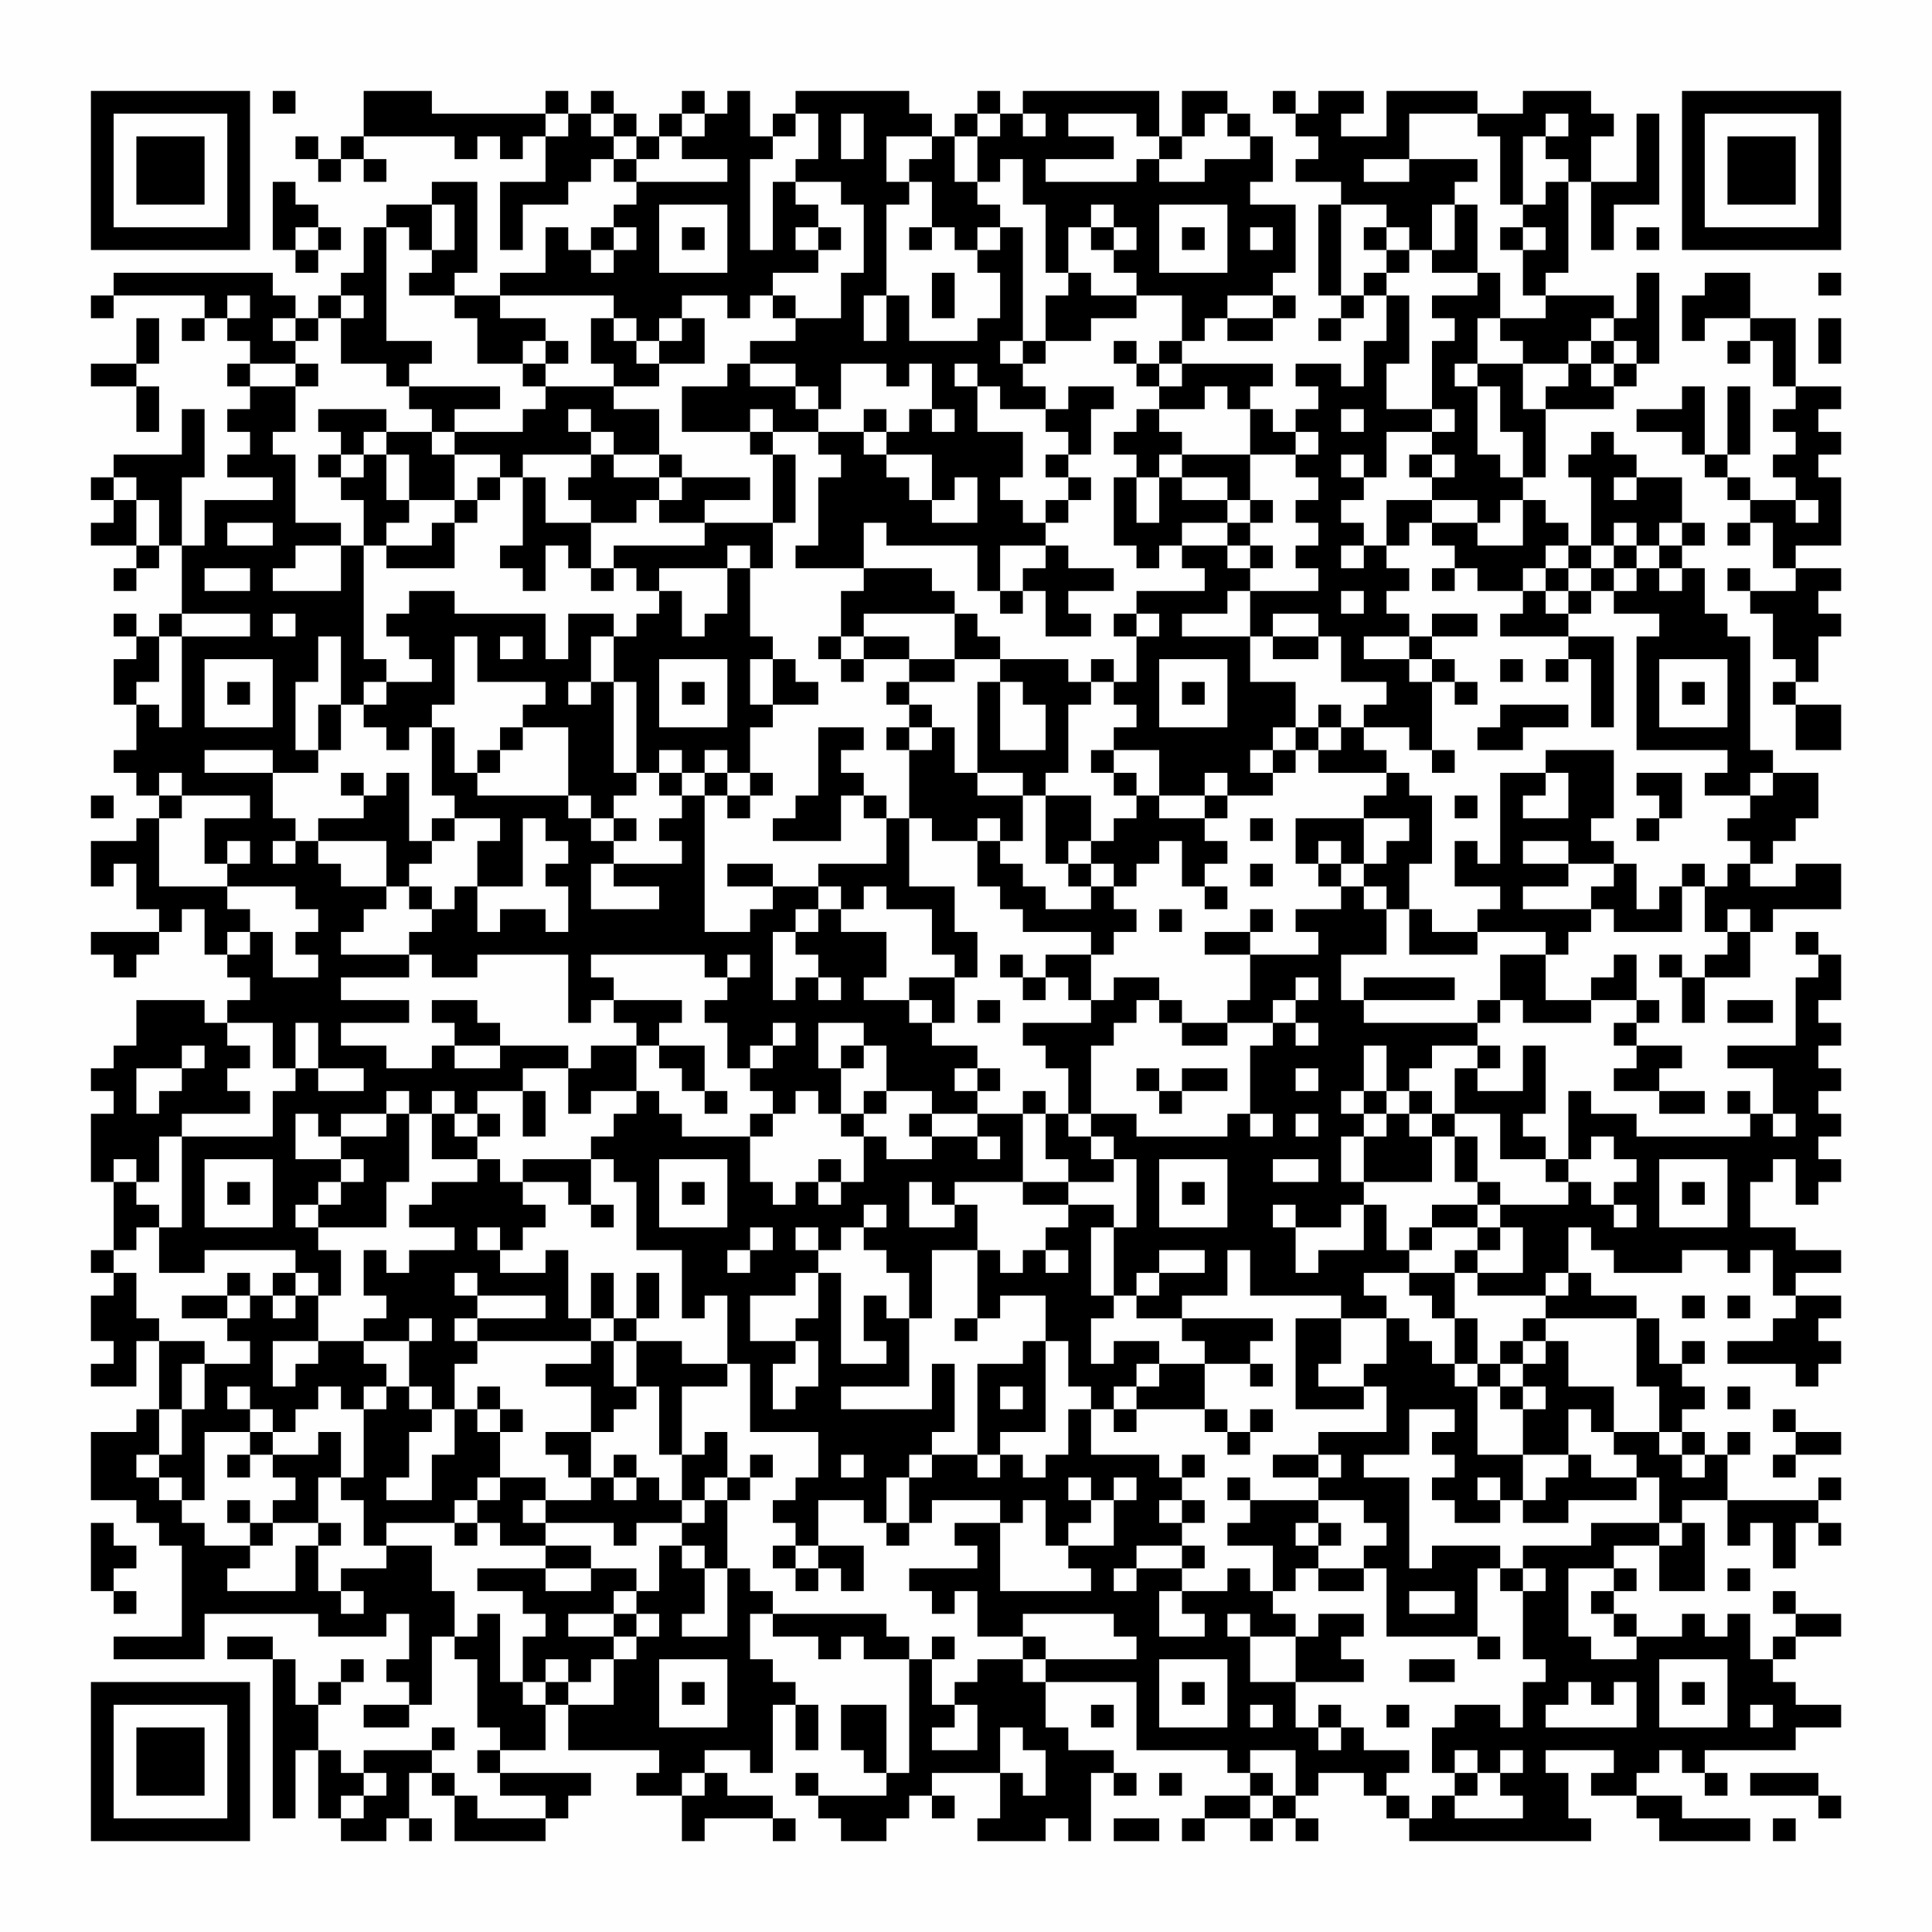 <?xml version="1.0" encoding="UTF-8"?>
<svg xmlns="http://www.w3.org/2000/svg" version="1.1" width="400" height="400" viewBox="0 0 400 400"><rect x="0" y="0" width="400" height="400" fill="#fefefe"/><g transform="scale(4.706)"><g transform="translate(4,4)"><path fill-rule="evenodd" d="M8 0L8 1L9 1L9 0ZM12 0L12 2L11 2L11 3L10 3L10 2L9 2L9 3L10 3L10 4L11 4L11 3L12 3L12 4L13 4L13 3L12 3L12 2L16 2L16 3L17 3L17 2L18 2L18 3L19 3L19 2L20 2L20 4L18 4L18 7L19 7L19 5L21 5L21 4L22 4L22 3L23 3L23 4L24 4L24 5L23 5L23 6L22 6L22 7L21 7L21 6L20 6L20 8L18 8L18 9L16 9L16 8L17 8L17 4L15 4L15 5L13 5L13 6L12 6L12 8L11 8L11 9L10 9L10 10L9 10L9 9L8 9L8 8L1 8L1 9L0 9L0 10L1 10L1 9L5 9L5 10L4 10L4 11L5 11L5 10L6 10L6 11L7 11L7 12L6 12L6 13L7 13L7 14L6 14L6 15L7 15L7 16L6 16L6 17L8 17L8 18L5 18L5 20L4 20L4 17L5 17L5 14L4 14L4 16L1 16L1 17L0 17L0 18L1 18L1 19L0 19L0 20L2 20L2 21L1 21L1 22L2 22L2 21L3 21L3 20L4 20L4 23L3 23L3 24L2 24L2 23L1 23L1 24L2 24L2 25L1 25L1 27L2 27L2 29L1 29L1 30L2 30L2 31L3 31L3 32L2 32L2 33L0 33L0 35L1 35L1 34L2 34L2 36L3 36L3 37L0 37L0 38L1 38L1 39L2 39L2 38L3 38L3 37L4 37L4 36L5 36L5 38L6 38L6 39L7 39L7 40L6 40L6 41L5 41L5 40L2 40L2 42L1 42L1 43L0 43L0 44L1 44L1 45L0 45L0 48L1 48L1 51L0 51L0 52L1 52L1 53L0 53L0 55L1 55L1 56L0 56L0 57L2 57L2 55L3 55L3 58L2 58L2 59L0 59L0 62L2 62L2 63L3 63L3 64L4 64L4 68L1 68L1 69L5 69L5 67L10 67L10 68L13 68L13 67L14 67L14 69L13 69L13 70L14 70L14 71L12 71L12 72L14 72L14 71L15 71L15 68L16 68L16 69L17 69L17 72L18 72L18 73L17 73L17 74L18 74L18 75L20 75L20 76L17 76L17 75L16 75L16 74L15 74L15 73L16 73L16 72L15 72L15 73L12 73L12 74L11 74L11 73L10 73L10 71L11 71L11 70L12 70L12 69L11 69L11 70L10 70L10 71L9 71L9 69L8 69L8 68L6 68L6 69L8 69L8 76L9 76L9 73L10 73L10 76L11 76L11 77L13 77L13 76L14 76L14 77L15 77L15 76L14 76L14 74L15 74L15 75L16 75L16 77L20 77L20 76L21 76L21 75L22 75L22 74L18 74L18 73L20 73L20 71L21 71L21 73L25 73L25 74L24 74L24 75L26 75L26 77L27 77L27 76L30 76L30 77L31 77L31 76L30 76L30 75L28 75L28 74L27 74L27 73L29 73L29 74L30 74L30 71L31 71L31 73L32 73L32 71L31 71L31 70L30 70L30 69L29 69L29 67L30 67L30 68L32 68L32 69L33 69L33 68L34 68L34 69L36 69L36 74L35 74L35 71L33 71L33 73L34 73L34 74L35 74L35 75L32 75L32 74L31 74L31 75L32 75L32 76L33 76L33 77L35 77L35 76L36 76L36 75L37 75L37 76L38 76L38 75L37 75L37 74L40 74L40 76L39 76L39 77L42 77L42 76L43 76L43 77L44 77L44 74L45 74L45 75L46 75L46 74L45 74L45 73L43 73L43 72L42 72L42 70L46 70L46 73L50 73L50 74L51 74L51 75L49 75L49 76L48 76L48 77L49 77L49 76L51 76L51 77L52 77L52 76L53 76L53 77L54 77L54 76L53 76L53 75L54 75L54 74L56 74L56 75L57 75L57 76L58 76L58 77L66 77L66 76L65 76L65 74L64 74L64 73L67 73L67 74L66 74L66 75L68 75L68 76L69 76L69 77L73 77L73 76L70 76L70 75L68 75L68 74L69 74L69 73L70 73L70 74L71 74L71 75L72 75L72 74L71 74L71 73L75 73L75 72L77 72L77 71L75 71L75 70L74 70L74 69L75 69L75 68L77 68L77 67L75 67L75 66L74 66L74 67L75 67L75 68L74 68L74 69L73 69L73 67L72 67L72 68L71 68L71 67L70 67L70 68L68 68L68 67L67 67L67 66L68 66L68 65L67 65L67 64L69 64L69 66L71 66L71 63L70 63L70 62L72 62L72 64L73 64L73 63L74 63L74 65L75 65L75 63L76 63L76 64L77 64L77 63L76 63L76 62L77 62L77 61L76 61L76 62L72 62L72 60L73 60L73 59L72 59L72 60L71 60L71 59L70 59L70 58L71 58L71 57L70 57L70 56L71 56L71 55L70 55L70 56L69 56L69 54L68 54L68 53L66 53L66 52L65 52L65 50L66 50L66 51L67 51L67 52L70 52L70 51L72 51L72 52L73 52L73 51L74 51L74 53L75 53L75 54L74 54L74 55L72 55L72 56L75 56L75 57L76 57L76 56L77 56L77 55L76 55L76 54L77 54L77 53L75 53L75 52L77 52L77 51L75 51L75 50L73 50L73 48L74 48L74 47L75 47L75 49L76 49L76 48L77 48L77 47L76 47L76 46L77 46L77 45L76 45L76 44L77 44L77 43L76 43L76 42L77 42L77 41L76 41L76 40L77 40L77 38L76 38L76 37L75 37L75 38L76 38L76 39L75 39L75 42L72 42L72 43L74 43L74 45L73 45L73 44L72 44L72 45L73 45L73 46L68 46L68 45L66 45L66 44L65 44L65 47L64 47L64 46L63 46L63 45L64 45L64 42L63 42L63 44L61 44L61 43L62 43L62 42L61 42L61 41L62 41L62 40L63 40L63 41L66 41L66 40L68 40L68 41L67 41L67 42L68 42L68 43L67 43L67 44L69 44L69 45L71 45L71 44L69 44L69 43L70 43L70 42L68 42L68 41L69 41L69 40L68 40L68 38L67 38L67 39L66 39L66 40L64 40L64 38L65 38L65 37L66 37L66 36L67 36L67 37L70 37L70 35L71 35L71 37L72 37L72 38L71 38L71 39L70 39L70 38L69 38L69 39L70 39L70 41L71 41L71 39L73 39L73 37L74 37L74 36L77 36L77 34L75 34L75 35L73 35L73 34L74 34L74 33L75 33L75 32L76 32L76 30L74 30L74 29L73 29L73 24L72 24L72 23L71 23L71 21L70 21L70 20L71 20L71 19L70 19L70 17L68 17L68 16L67 16L67 15L66 15L66 16L65 16L65 17L66 17L66 20L65 20L65 19L64 19L64 18L63 18L63 17L64 17L64 14L67 14L67 13L68 13L68 12L69 12L69 8L68 8L68 10L67 10L67 9L64 9L64 8L65 8L65 4L66 4L66 7L67 7L67 5L69 5L69 1L68 1L68 4L66 4L66 2L67 2L67 1L66 1L66 0L63 0L63 1L61 1L61 0L57 0L57 2L55 2L55 1L56 1L56 0L54 0L54 1L53 1L53 0L52 0L52 1L53 1L53 2L54 2L54 3L53 3L53 4L55 4L55 5L54 5L54 9L55 9L55 10L54 10L54 11L55 11L55 10L56 10L56 9L57 9L57 11L56 11L56 13L55 13L55 12L53 12L53 13L54 13L54 14L53 14L53 15L52 15L52 14L51 14L51 13L52 13L52 12L48 12L48 11L49 11L49 10L50 10L50 11L52 11L52 10L53 10L53 9L52 9L52 8L53 8L53 5L51 5L51 4L52 4L52 2L51 2L51 1L50 1L50 0L48 0L48 2L47 2L47 0L41 0L41 1L40 1L40 0L39 0L39 1L38 1L38 2L37 2L37 1L36 1L36 0L31 0L31 1L30 1L30 2L29 2L29 0L28 0L28 1L27 1L27 0L26 0L26 1L25 1L25 2L24 2L24 1L23 1L23 0L22 0L22 1L21 1L21 0L20 0L20 1L15 1L15 0ZM20 1L20 2L21 2L21 1ZM22 1L22 2L23 2L23 3L24 3L24 4L28 4L28 3L26 3L26 2L27 2L27 1L26 1L26 2L25 2L25 3L24 3L24 2L23 2L23 1ZM31 1L31 2L30 2L30 3L29 3L29 7L30 7L30 4L31 4L31 5L32 5L32 6L31 6L31 7L32 7L32 8L30 8L30 9L29 9L29 10L28 10L28 9L26 9L26 10L25 10L25 11L24 11L24 10L23 10L23 9L18 9L18 10L20 10L20 11L19 11L19 12L17 12L17 10L16 10L16 9L14 9L14 8L15 8L15 7L16 7L16 5L15 5L15 7L14 7L14 6L13 6L13 11L15 11L15 12L14 12L14 13L13 13L13 12L11 12L11 10L12 10L12 9L11 9L11 10L10 10L10 11L9 11L9 10L8 10L8 11L9 11L9 12L7 12L7 13L9 13L9 15L8 15L8 16L9 16L9 19L11 19L11 20L9 20L9 21L8 21L8 22L11 22L11 20L12 20L12 25L13 25L13 26L12 26L12 27L11 27L11 24L10 24L10 26L9 26L9 29L10 29L10 30L8 30L8 29L5 29L5 30L8 30L8 32L9 32L9 33L8 33L8 34L9 34L9 33L10 33L10 34L11 34L11 35L13 35L13 36L12 36L12 37L11 37L11 38L14 38L14 39L11 39L11 40L14 40L14 41L11 41L11 42L13 42L13 43L15 43L15 42L16 42L16 43L18 43L18 42L21 42L21 43L19 43L19 44L17 44L17 45L16 45L16 44L15 44L15 45L14 45L14 44L13 44L13 45L11 45L11 46L10 46L10 45L9 45L9 47L11 47L11 48L10 48L10 49L9 49L9 50L10 50L10 51L11 51L11 53L10 53L10 52L9 52L9 51L5 51L5 52L3 52L3 50L4 50L4 46L8 46L8 44L9 44L9 43L10 43L10 44L12 44L12 43L10 43L10 41L9 41L9 43L8 43L8 41L6 41L6 42L7 42L7 43L6 43L6 44L7 44L7 45L4 45L4 46L3 46L3 48L2 48L2 47L1 47L1 48L2 48L2 49L3 49L3 50L2 50L2 51L1 51L1 52L2 52L2 54L3 54L3 55L5 55L5 56L4 56L4 58L3 58L3 60L2 60L2 61L3 61L3 62L4 62L4 63L5 63L5 64L7 64L7 65L6 65L6 66L9 66L9 64L10 64L10 66L11 66L11 67L12 67L12 66L11 66L11 65L13 65L13 64L15 64L15 66L16 66L16 68L17 68L17 67L18 67L18 70L19 70L19 71L20 71L20 70L21 70L21 71L23 71L23 69L24 69L24 68L25 68L25 67L24 67L24 66L25 66L25 64L26 64L26 65L27 65L27 67L26 67L26 68L28 68L28 65L29 65L29 66L30 66L30 67L35 67L35 68L36 68L36 69L37 69L37 71L38 71L38 72L37 72L37 73L39 73L39 71L38 71L38 70L39 70L39 69L41 69L41 70L42 70L42 69L46 69L46 68L45 68L45 67L41 67L41 68L39 68L39 66L38 66L38 67L37 67L37 66L36 66L36 65L39 65L39 64L38 64L38 63L40 63L40 66L44 66L44 65L43 65L43 64L45 64L45 62L46 62L46 61L45 61L45 62L44 62L44 61L43 61L43 62L44 62L44 63L43 63L43 64L42 64L42 62L41 62L41 63L40 63L40 62L37 62L37 63L36 63L36 61L37 61L37 60L39 60L39 61L40 61L40 60L41 60L41 61L42 61L42 60L43 60L43 58L44 58L44 60L47 60L47 61L48 61L48 62L47 62L47 63L48 63L48 64L46 64L46 65L45 65L45 66L46 66L46 65L48 65L48 66L47 66L47 68L49 68L49 67L48 67L48 66L50 66L50 65L51 65L51 66L52 66L52 67L53 67L53 68L51 68L51 67L50 67L50 68L51 68L51 70L53 70L53 72L54 72L54 73L55 73L55 72L56 72L56 73L58 73L58 74L57 74L57 75L58 75L58 76L59 76L59 75L60 75L60 76L63 76L63 75L62 75L62 74L63 74L63 73L62 73L62 74L61 74L61 73L60 73L60 74L59 74L59 72L60 72L60 71L62 71L62 72L63 72L63 70L64 70L64 69L63 69L63 66L64 66L64 65L63 65L63 64L66 64L66 63L69 63L69 64L70 64L70 63L69 63L69 61L68 61L68 60L67 60L67 59L69 59L69 60L70 60L70 61L71 61L71 60L70 60L70 59L69 59L69 57L68 57L68 54L64 54L64 53L65 53L65 52L64 52L64 53L61 53L61 52L63 52L63 50L62 50L62 49L65 49L65 48L66 48L66 49L67 49L67 50L68 50L68 49L67 49L67 48L68 48L68 47L67 47L67 46L66 46L66 47L65 47L65 48L64 48L64 47L62 47L62 45L60 45L60 43L61 43L61 42L59 42L59 43L58 43L58 44L57 44L57 42L56 42L56 44L55 44L55 45L56 45L56 46L55 46L55 48L56 48L56 49L55 49L55 50L53 50L53 49L52 49L52 50L53 50L53 52L54 52L54 51L56 51L56 49L57 49L57 51L58 51L58 52L56 52L56 53L57 53L57 54L55 54L55 53L51 53L51 51L50 51L50 53L48 53L48 54L46 54L46 53L47 53L47 52L49 52L49 51L47 51L47 52L46 52L46 53L45 53L45 50L46 50L46 47L45 47L45 46L44 46L44 45L46 45L46 46L50 46L50 45L51 45L51 46L52 46L52 45L51 45L51 42L52 42L52 41L53 41L53 42L54 42L54 41L53 41L53 40L54 40L54 39L53 39L53 40L52 40L52 41L50 41L50 40L51 40L51 38L54 38L54 37L53 37L53 36L55 36L55 35L56 35L56 36L57 36L57 38L55 38L55 40L56 40L56 41L61 41L61 40L62 40L62 38L64 38L64 37L61 37L61 36L62 36L62 35L60 35L60 33L61 33L61 34L62 34L62 30L64 30L64 31L63 31L63 32L65 32L65 30L64 30L64 29L67 29L67 32L66 32L66 33L67 33L67 34L65 34L65 33L63 33L63 34L65 34L65 35L63 35L63 36L66 36L66 35L67 35L67 34L68 34L68 36L69 36L69 35L70 35L70 34L71 34L71 35L72 35L72 34L73 34L73 33L72 33L72 32L73 32L73 31L74 31L74 30L73 30L73 31L71 31L71 30L72 30L72 29L68 29L68 24L69 24L69 23L67 23L67 22L68 22L68 21L69 21L69 22L70 22L70 21L69 21L69 20L70 20L70 19L69 19L69 20L68 20L68 19L67 19L67 20L66 20L66 21L65 21L65 20L64 20L64 21L63 21L63 22L61 22L61 21L60 21L60 20L59 20L59 19L61 19L61 20L63 20L63 18L62 18L62 19L61 19L61 18L59 18L59 17L60 17L60 16L59 16L59 15L60 15L60 14L59 14L59 11L60 11L60 10L59 10L59 9L61 9L61 8L62 8L62 10L61 10L61 12L60 12L60 13L61 13L61 16L62 16L62 17L63 17L63 15L62 15L62 13L61 13L61 12L63 12L63 14L64 14L64 13L65 13L65 12L66 12L66 13L67 13L67 12L68 12L68 11L67 11L67 10L66 10L66 11L65 11L65 12L63 12L63 11L62 11L62 10L64 10L64 9L63 9L63 7L64 7L64 6L63 6L63 5L64 5L64 4L65 4L65 3L64 3L64 2L65 2L65 1L64 1L64 2L63 2L63 5L62 5L62 2L61 2L61 1L58 1L58 3L56 3L56 4L58 4L58 3L61 3L61 4L60 4L60 5L59 5L59 7L58 7L58 6L57 6L57 5L55 5L55 9L56 9L56 8L57 8L57 9L58 9L58 12L57 12L57 14L59 14L59 15L57 15L57 17L56 17L56 16L55 16L55 17L56 17L56 18L55 18L55 19L56 19L56 20L55 20L55 21L56 21L56 20L57 20L57 21L58 21L58 22L57 22L57 23L58 23L58 24L56 24L56 25L58 25L58 26L59 26L59 29L58 29L58 28L56 28L56 27L57 27L57 26L55 26L55 24L54 24L54 23L52 23L52 24L51 24L51 22L54 22L54 21L53 21L53 20L54 20L54 19L53 19L53 18L54 18L54 17L53 17L53 16L54 16L54 15L53 15L53 16L51 16L51 14L50 14L50 13L49 13L49 14L47 14L47 13L48 13L48 12L47 12L47 11L48 11L48 9L46 9L46 8L45 8L45 7L46 7L46 6L45 6L45 5L44 5L44 6L43 6L43 8L42 8L42 5L41 5L41 3L40 3L40 4L39 4L39 2L40 2L40 1L39 1L39 2L38 2L38 4L39 4L39 5L40 5L40 6L39 6L39 7L38 7L38 6L37 6L37 4L36 4L36 3L37 3L37 2L35 2L35 4L36 4L36 5L35 5L35 9L34 9L34 11L35 11L35 9L36 9L36 11L39 11L39 10L40 10L40 8L39 8L39 7L40 7L40 6L41 6L41 11L40 11L40 12L41 12L41 13L42 13L42 14L40 14L40 13L39 13L39 12L38 12L38 13L39 13L39 15L41 15L41 17L40 17L40 18L41 18L41 19L42 19L42 20L40 20L40 22L39 22L39 20L35 20L35 19L34 19L34 21L31 21L31 20L32 20L32 17L33 17L33 16L32 16L32 15L34 15L34 16L35 16L35 17L36 17L36 18L37 18L37 19L39 19L39 17L38 17L38 18L37 18L37 16L35 16L35 15L36 15L36 14L37 14L37 15L38 15L38 14L37 14L37 12L36 12L36 13L35 13L35 12L33 12L33 14L32 14L32 13L31 13L31 12L29 12L29 11L31 11L31 10L33 10L33 8L34 8L34 5L33 5L33 4L31 4L31 3L32 3L32 1ZM33 1L33 3L34 3L34 1ZM41 1L41 2L42 2L42 1ZM43 1L43 2L45 2L45 3L42 3L42 4L46 4L46 3L47 3L47 4L49 4L49 3L51 3L51 2L50 2L50 1L49 1L49 2L48 2L48 3L47 3L47 2L46 2L46 1ZM8 4L8 7L9 7L9 8L10 8L10 7L11 7L11 6L10 6L10 5L9 5L9 4ZM25 5L25 8L28 8L28 5ZM47 5L47 8L50 8L50 5ZM60 5L60 7L59 7L59 8L61 8L61 5ZM9 6L9 7L10 7L10 6ZM23 6L23 7L22 7L22 8L23 8L23 7L24 7L24 6ZM26 6L26 7L27 7L27 6ZM32 6L32 7L33 7L33 6ZM36 6L36 7L37 7L37 6ZM44 6L44 7L45 7L45 6ZM48 6L48 7L49 7L49 6ZM51 6L51 7L52 7L52 6ZM56 6L56 7L57 7L57 8L58 8L58 7L57 7L57 6ZM62 6L62 7L63 7L63 6ZM68 6L68 7L69 7L69 6ZM37 8L37 10L38 10L38 8ZM43 8L43 9L42 9L42 11L41 11L41 12L42 12L42 11L44 11L44 10L46 10L46 9L44 9L44 8ZM71 8L71 9L70 9L70 11L71 11L71 10L73 10L73 11L72 11L72 12L73 12L73 11L74 11L74 13L75 13L75 14L74 14L74 15L75 15L75 16L74 16L74 17L75 17L75 18L73 18L73 17L72 17L72 16L73 16L73 13L72 13L72 16L71 16L71 13L70 13L70 14L68 14L68 15L70 15L70 16L71 16L71 17L72 17L72 18L73 18L73 19L72 19L72 20L73 20L73 19L74 19L74 21L75 21L75 22L73 22L73 21L72 21L72 22L73 22L73 23L74 23L74 25L75 25L75 26L74 26L74 27L75 27L75 29L77 29L77 27L75 27L75 26L76 26L76 24L77 24L77 23L76 23L76 22L77 22L77 21L75 21L75 20L77 20L77 17L76 17L76 16L77 16L77 15L76 15L76 14L77 14L77 13L75 13L75 10L73 10L73 8ZM76 8L76 9L77 9L77 8ZM6 9L6 10L7 10L7 9ZM30 9L30 10L31 10L31 9ZM50 9L50 10L52 10L52 9ZM2 10L2 12L0 12L0 13L2 13L2 15L3 15L3 13L2 13L2 12L3 12L3 10ZM22 10L22 12L23 12L23 13L20 13L20 12L21 12L21 11L20 11L20 12L19 12L19 13L20 13L20 14L19 14L19 15L16 15L16 14L18 14L18 13L14 13L14 14L15 14L15 15L13 15L13 14L10 14L10 15L11 15L11 16L10 16L10 17L11 17L11 18L12 18L12 20L13 20L13 21L16 21L16 19L17 19L17 18L18 18L18 17L19 17L19 20L18 20L18 21L19 21L19 22L20 22L20 20L21 20L21 21L22 21L22 22L23 22L23 21L24 21L24 22L25 22L25 23L24 23L24 24L23 24L23 23L21 23L21 25L20 25L20 23L16 23L16 22L14 22L14 23L13 23L13 24L14 24L14 25L15 25L15 26L13 26L13 27L12 27L12 28L13 28L13 29L14 29L14 28L15 28L15 31L16 31L16 32L15 32L15 33L14 33L14 30L13 30L13 31L12 31L12 30L11 30L11 31L12 31L12 32L10 32L10 33L13 33L13 35L14 35L14 36L15 36L15 37L14 37L14 38L15 38L15 39L17 39L17 38L21 38L21 41L22 41L22 40L23 40L23 41L24 41L24 42L22 42L22 43L21 43L21 45L22 45L22 44L24 44L24 45L23 45L23 46L22 46L22 47L19 47L19 48L18 48L18 47L17 47L17 46L18 46L18 45L17 45L17 46L16 46L16 45L15 45L15 47L17 47L17 48L15 48L15 49L14 49L14 50L16 50L16 51L14 51L14 52L13 52L13 51L12 51L12 53L13 53L13 54L12 54L12 55L10 55L10 53L9 53L9 52L8 52L8 53L7 53L7 52L6 52L6 53L4 53L4 54L6 54L6 55L7 55L7 56L5 56L5 58L4 58L4 60L3 60L3 61L4 61L4 62L5 62L5 59L7 59L7 60L6 60L6 61L7 61L7 60L8 60L8 61L9 61L9 62L8 62L8 63L7 63L7 62L6 62L6 63L7 63L7 64L8 64L8 63L10 63L10 64L11 64L11 63L10 63L10 61L11 61L11 62L12 62L12 64L13 64L13 63L16 63L16 64L17 64L17 63L18 63L18 64L20 64L20 65L17 65L17 66L19 66L19 67L20 67L20 68L19 68L19 70L20 70L20 69L21 69L21 70L22 70L22 69L23 69L23 68L24 68L24 67L23 67L23 66L24 66L24 65L22 65L22 64L20 64L20 63L23 63L23 64L24 64L24 63L26 63L26 64L27 64L27 65L28 65L28 62L29 62L29 61L30 61L30 60L29 60L29 61L28 61L28 59L27 59L27 60L26 60L26 57L28 57L28 56L29 56L29 59L32 59L32 61L31 61L31 62L30 62L30 63L31 63L31 64L30 64L30 65L31 65L31 66L32 66L32 65L33 65L33 66L34 66L34 64L32 64L32 62L34 62L34 63L35 63L35 64L36 64L36 63L35 63L35 61L36 61L36 60L37 60L37 59L38 59L38 56L37 56L37 58L33 58L33 57L36 57L36 54L37 54L37 51L39 51L39 54L38 54L38 55L39 55L39 54L40 54L40 53L42 53L42 55L41 55L41 56L39 56L39 60L40 60L40 59L42 59L42 55L43 55L43 57L44 57L44 58L45 58L45 59L46 59L46 58L49 58L49 59L50 59L50 60L51 60L51 59L52 59L52 58L51 58L51 59L50 59L50 58L49 58L49 56L51 56L51 57L52 57L52 56L51 56L51 55L52 55L52 54L48 54L48 55L49 55L49 56L47 56L47 55L45 55L45 56L44 56L44 54L45 54L45 53L44 53L44 50L45 50L45 49L43 49L43 48L45 48L45 47L44 47L44 46L43 46L43 45L44 45L44 42L45 42L45 41L46 41L46 40L47 40L47 41L48 41L48 42L50 42L50 41L48 41L48 40L47 40L47 39L45 39L45 40L44 40L44 38L45 38L45 37L46 37L46 36L45 36L45 35L46 35L46 34L47 34L47 33L48 33L48 35L49 35L49 36L50 36L50 35L49 35L49 34L50 34L50 33L49 33L49 32L50 32L50 31L52 31L52 30L53 30L53 29L54 29L54 30L57 30L57 31L56 31L56 32L53 32L53 34L54 34L54 35L55 35L55 34L56 34L56 35L57 35L57 36L58 36L58 38L61 38L61 37L59 37L59 36L58 36L58 34L59 34L59 31L58 31L58 30L57 30L57 29L56 29L56 28L55 28L55 27L54 27L54 28L53 28L53 26L51 26L51 24L48 24L48 23L50 23L50 22L51 22L51 21L52 21L52 20L51 20L51 19L52 19L52 18L51 18L51 16L48 16L48 15L47 15L47 14L46 14L46 15L45 15L45 16L46 16L46 17L45 17L45 20L46 20L46 21L47 21L47 20L48 20L48 21L49 21L49 22L46 22L46 23L45 23L45 24L46 24L46 26L45 26L45 25L44 25L44 26L43 26L43 25L40 25L40 24L39 24L39 23L38 23L38 22L37 22L37 21L34 21L34 22L33 22L33 24L32 24L32 25L33 25L33 26L34 26L34 25L36 25L36 26L35 26L35 27L36 27L36 28L35 28L35 29L36 29L36 32L35 32L35 31L34 31L34 30L33 30L33 29L34 29L34 28L32 28L32 31L31 31L31 32L30 32L30 33L33 33L33 31L34 31L34 32L35 32L35 34L32 34L32 35L30 35L30 34L28 34L28 35L30 35L30 36L29 36L29 37L27 37L27 31L28 31L28 32L29 32L29 31L30 31L30 30L29 30L29 28L30 28L30 27L32 27L32 26L31 26L31 25L30 25L30 24L29 24L29 21L30 21L30 19L31 19L31 16L30 16L30 15L32 15L32 14L31 14L31 13L29 13L29 12L28 12L28 13L26 13L26 15L29 15L29 16L30 16L30 19L27 19L27 18L29 18L29 17L26 17L26 16L25 16L25 14L23 14L23 13L25 13L25 12L27 12L27 10L26 10L26 11L25 11L25 12L24 12L24 11L23 11L23 10ZM76 10L76 12L77 12L77 10ZM45 11L45 12L46 12L46 13L47 13L47 12L46 12L46 11ZM66 11L66 12L67 12L67 11ZM9 12L9 13L10 13L10 12ZM43 13L43 14L42 14L42 15L43 15L43 16L42 16L42 17L43 17L43 18L42 18L42 19L43 19L43 18L44 18L44 17L43 17L43 16L44 16L44 14L45 14L45 13ZM21 14L21 15L22 15L22 16L19 16L19 17L20 17L20 19L22 19L22 21L23 21L23 20L27 20L27 19L25 19L25 18L26 18L26 17L25 17L25 16L23 16L23 15L22 15L22 14ZM29 14L29 15L30 15L30 14ZM34 14L34 15L35 15L35 14ZM55 14L55 15L56 15L56 14ZM12 15L12 16L11 16L11 17L12 17L12 16L13 16L13 18L14 18L14 19L13 19L13 20L15 20L15 19L16 19L16 18L17 18L17 17L18 17L18 16L16 16L16 15L15 15L15 16L16 16L16 18L14 18L14 16L13 16L13 15ZM22 16L22 17L21 17L21 18L22 18L22 19L24 19L24 18L25 18L25 17L23 17L23 16ZM47 16L47 17L46 17L46 19L47 19L47 17L48 17L48 18L50 18L50 19L48 19L48 20L50 20L50 21L51 21L51 20L50 20L50 19L51 19L51 18L50 18L50 17L48 17L48 16ZM58 16L58 17L59 17L59 16ZM1 17L1 18L2 18L2 20L3 20L3 18L2 18L2 17ZM67 17L67 18L68 18L68 17ZM57 18L57 20L58 20L58 19L59 19L59 18ZM75 18L75 19L76 19L76 18ZM6 19L6 20L8 20L8 19ZM28 20L28 21L25 21L25 22L26 22L26 24L27 24L27 23L28 23L28 21L29 21L29 20ZM42 20L42 21L41 21L41 22L40 22L40 23L41 23L41 22L42 22L42 24L44 24L44 23L43 23L43 22L45 22L45 21L43 21L43 20ZM67 20L67 21L66 21L66 22L65 22L65 21L64 21L64 22L63 22L63 23L62 23L62 24L65 24L65 25L64 25L64 26L65 26L65 25L66 25L66 28L67 28L67 24L65 24L65 23L66 23L66 22L67 22L67 21L68 21L68 20ZM5 21L5 22L7 22L7 21ZM59 21L59 22L60 22L60 21ZM55 22L55 23L56 23L56 22ZM64 22L64 23L65 23L65 22ZM4 23L4 24L3 24L3 26L2 26L2 27L3 27L3 28L4 28L4 24L7 24L7 23ZM8 23L8 24L9 24L9 23ZM34 23L34 24L33 24L33 25L34 25L34 24L36 24L36 25L38 25L38 26L36 26L36 27L37 27L37 28L36 28L36 29L37 29L37 28L38 28L38 30L39 30L39 31L41 31L41 33L40 33L40 32L39 32L39 33L37 33L37 32L36 32L36 35L38 35L38 37L39 37L39 39L38 39L38 38L37 38L37 36L35 36L35 35L34 35L34 36L33 36L33 35L32 35L32 36L31 36L31 37L30 37L30 40L31 40L31 39L32 39L32 40L33 40L33 39L32 39L32 38L31 38L31 37L32 37L32 36L33 36L33 37L35 37L35 39L34 39L34 40L36 40L36 41L37 41L37 42L39 42L39 43L38 43L38 44L39 44L39 45L37 45L37 44L35 44L35 42L34 42L34 41L32 41L32 43L33 43L33 45L32 45L32 44L31 44L31 45L30 45L30 44L29 44L29 43L30 43L30 42L31 42L31 41L30 41L30 42L29 42L29 43L28 43L28 41L27 41L27 40L28 40L28 39L29 39L29 38L28 38L28 39L27 39L27 38L22 38L22 39L23 39L23 40L26 40L26 41L25 41L25 42L24 42L24 44L25 44L25 45L26 45L26 46L29 46L29 48L30 48L30 49L31 49L31 48L32 48L32 49L33 49L33 48L34 48L34 46L35 46L35 47L37 47L37 46L39 46L39 47L40 47L40 46L39 46L39 45L41 45L41 48L38 48L38 49L37 49L37 48L36 48L36 50L38 50L38 49L39 49L39 51L40 51L40 52L41 52L41 51L42 51L42 52L43 52L43 51L42 51L42 50L43 50L43 49L41 49L41 48L43 48L43 47L42 47L42 45L43 45L43 43L42 43L42 42L41 42L41 41L44 41L44 40L43 40L43 39L42 39L42 38L44 38L44 37L41 37L41 36L40 36L40 35L39 35L39 33L40 33L40 34L41 34L41 35L42 35L42 36L44 36L44 35L45 35L45 34L44 34L44 33L45 33L45 32L46 32L46 31L47 31L47 32L49 32L49 31L50 31L50 30L49 30L49 31L47 31L47 29L45 29L45 28L46 28L46 27L45 27L45 26L44 26L44 27L43 27L43 30L42 30L42 31L41 31L41 30L39 30L39 26L40 26L40 29L42 29L42 27L41 27L41 26L40 26L40 25L38 25L38 23ZM46 23L46 24L47 24L47 23ZM59 23L59 24L58 24L58 25L59 25L59 26L60 26L60 27L61 27L61 26L60 26L60 25L59 25L59 24L61 24L61 23ZM16 24L16 27L15 27L15 28L16 28L16 30L17 30L17 31L21 31L21 32L22 32L22 33L23 33L23 34L22 34L22 36L25 36L25 35L23 35L23 34L26 34L26 33L25 33L25 32L26 32L26 31L27 31L27 30L28 30L28 31L29 31L29 30L28 30L28 29L27 29L27 30L26 30L26 29L25 29L25 30L24 30L24 26L23 26L23 24L22 24L22 26L21 26L21 27L22 27L22 26L23 26L23 30L24 30L24 31L23 31L23 32L22 32L22 31L21 31L21 28L19 28L19 27L20 27L20 26L17 26L17 24ZM18 24L18 25L19 25L19 24ZM52 24L52 25L54 25L54 24ZM5 25L5 28L8 28L8 25ZM25 25L25 28L28 28L28 25ZM29 25L29 27L30 27L30 25ZM47 25L47 28L50 28L50 25ZM62 25L62 26L63 26L63 25ZM69 25L69 28L72 28L72 25ZM6 26L6 27L7 27L7 26ZM26 26L26 27L27 27L27 26ZM48 26L48 27L49 27L49 26ZM70 26L70 27L71 27L71 26ZM10 27L10 29L11 29L11 27ZM62 27L62 28L61 28L61 29L63 29L63 28L65 28L65 27ZM18 28L18 29L17 29L17 30L18 30L18 29L19 29L19 28ZM52 28L52 29L51 29L51 30L52 30L52 29L53 29L53 28ZM54 28L54 29L55 29L55 28ZM44 29L44 30L45 30L45 31L46 31L46 30L45 30L45 29ZM59 29L59 30L60 30L60 29ZM3 30L3 31L4 31L4 32L3 32L3 35L6 35L6 36L7 36L7 37L6 37L6 38L7 38L7 37L8 37L8 39L10 39L10 38L9 38L9 37L10 37L10 36L9 36L9 35L6 35L6 34L7 34L7 33L6 33L6 34L5 34L5 32L7 32L7 31L4 31L4 30ZM25 30L25 31L26 31L26 30ZM68 30L68 31L69 31L69 32L68 32L68 33L69 33L69 32L70 32L70 30ZM0 31L0 32L1 32L1 31ZM42 31L42 34L43 34L43 35L44 35L44 34L43 34L43 33L44 33L44 31ZM60 31L60 32L61 32L61 31ZM16 32L16 33L15 33L15 34L14 34L14 35L15 35L15 36L16 36L16 35L17 35L17 37L18 37L18 36L20 36L20 37L21 37L21 35L20 35L20 34L21 34L21 33L20 33L20 32L19 32L19 35L17 35L17 33L18 33L18 32ZM23 32L23 33L24 33L24 32ZM51 32L51 33L52 33L52 32ZM56 32L56 34L57 34L57 33L58 33L58 32ZM54 33L54 34L55 34L55 33ZM51 34L51 35L52 35L52 34ZM47 36L47 37L48 37L48 36ZM51 36L51 37L49 37L49 38L51 38L51 37L52 37L52 36ZM72 36L72 37L73 37L73 36ZM40 38L40 39L41 39L41 40L42 40L42 39L41 39L41 38ZM36 39L36 40L37 40L37 41L38 41L38 39ZM56 39L56 40L60 40L60 39ZM15 40L15 41L16 41L16 42L18 42L18 41L17 41L17 40ZM39 40L39 41L40 41L40 40ZM72 40L72 41L74 41L74 40ZM4 42L4 43L2 43L2 45L3 45L3 44L4 44L4 43L5 43L5 42ZM25 42L25 43L26 43L26 44L27 44L27 45L28 45L28 44L27 44L27 42ZM33 42L33 43L34 43L34 42ZM39 43L39 44L40 44L40 43ZM46 43L46 44L47 44L47 45L48 45L48 44L50 44L50 43L48 43L48 44L47 44L47 43ZM53 43L53 44L54 44L54 43ZM19 44L19 46L20 46L20 44ZM34 44L34 45L33 45L33 46L34 46L34 45L35 45L35 44ZM41 44L41 45L42 45L42 44ZM56 44L56 45L57 45L57 46L56 46L56 48L59 48L59 46L60 46L60 48L61 48L61 49L59 49L59 50L58 50L58 51L59 51L59 50L61 50L61 51L60 51L60 52L58 52L58 53L59 53L59 54L60 54L60 56L59 56L59 55L58 55L58 54L57 54L57 56L56 56L56 57L54 57L54 56L55 56L55 54L53 54L53 58L56 58L56 57L57 57L57 59L54 59L54 60L52 60L52 61L54 61L54 62L51 62L51 61L50 61L50 62L51 62L51 63L50 63L50 64L52 64L52 66L53 66L53 65L54 65L54 66L56 66L56 65L57 65L57 68L61 68L61 69L62 69L62 68L61 68L61 65L62 65L62 66L63 66L63 65L62 65L62 64L59 64L59 65L58 65L58 61L56 61L56 60L58 60L58 58L60 58L60 59L59 59L59 60L60 60L60 61L59 61L59 62L60 62L60 63L62 63L62 62L63 62L63 63L65 63L65 62L68 62L68 61L66 61L66 60L65 60L65 58L66 58L66 59L67 59L67 57L65 57L65 55L64 55L64 54L63 54L63 55L62 55L62 56L61 56L61 54L60 54L60 52L61 52L61 51L62 51L62 50L61 50L61 49L62 49L62 48L61 48L61 46L60 46L60 45L59 45L59 44L58 44L58 45L57 45L57 44ZM13 45L13 46L11 46L11 47L12 47L12 48L11 48L11 49L10 49L10 50L13 50L13 48L14 48L14 45ZM29 45L29 46L30 46L30 45ZM36 45L36 46L37 46L37 45ZM53 45L53 46L54 46L54 45ZM58 45L58 46L59 46L59 45ZM74 45L74 46L75 46L75 45ZM5 47L5 50L8 50L8 47ZM22 47L22 49L21 49L21 48L19 48L19 49L20 49L20 50L19 50L19 51L18 51L18 50L17 50L17 51L18 51L18 52L20 52L20 51L21 51L21 54L22 54L22 55L17 55L17 54L20 54L20 53L17 53L17 52L16 52L16 53L17 53L17 54L16 54L16 55L17 55L17 56L16 56L16 58L15 58L15 57L14 57L14 55L15 55L15 54L14 54L14 55L12 55L12 56L13 56L13 57L12 57L12 58L11 58L11 57L10 57L10 58L9 58L9 59L8 59L8 58L7 58L7 57L6 57L6 58L7 58L7 59L8 59L8 60L10 60L10 59L11 59L11 61L12 61L12 58L13 58L13 57L14 57L14 58L15 58L15 59L14 59L14 61L13 61L13 62L15 62L15 60L16 60L16 58L17 58L17 59L18 59L18 61L17 61L17 62L16 62L16 63L17 63L17 62L18 62L18 61L20 61L20 62L19 62L19 63L20 63L20 62L22 62L22 61L23 61L23 62L24 62L24 61L25 61L25 62L26 62L26 63L27 63L27 62L28 62L28 61L27 61L27 62L26 62L26 60L25 60L25 57L24 57L24 55L26 55L26 56L28 56L28 53L27 53L27 54L26 54L26 51L24 51L24 48L23 48L23 47ZM25 47L25 50L28 50L28 47ZM32 47L32 48L33 48L33 47ZM47 47L47 50L50 50L50 47ZM52 47L52 48L54 48L54 47ZM69 47L69 50L72 50L72 47ZM6 48L6 49L7 49L7 48ZM26 48L26 49L27 49L27 48ZM48 48L48 49L49 49L49 48ZM70 48L70 49L71 49L71 48ZM22 49L22 50L23 50L23 49ZM34 49L34 50L33 50L33 51L32 51L32 50L31 50L31 51L32 51L32 52L31 52L31 53L29 53L29 55L31 55L31 56L30 56L30 58L31 58L31 57L32 57L32 55L31 55L31 54L32 54L32 52L33 52L33 56L35 56L35 55L34 55L34 53L35 53L35 54L36 54L36 52L35 52L35 51L34 51L34 50L35 50L35 49ZM29 50L29 51L28 51L28 52L29 52L29 51L30 51L30 50ZM22 52L22 54L23 54L23 55L22 55L22 56L20 56L20 57L22 57L22 59L20 59L20 60L21 60L21 61L22 61L22 59L23 59L23 58L24 58L24 57L23 57L23 55L24 55L24 54L25 54L25 52L24 52L24 54L23 54L23 52ZM6 53L6 54L7 54L7 53ZM8 53L8 54L9 54L9 53ZM70 53L70 54L71 54L71 53ZM72 53L72 54L73 54L73 53ZM8 55L8 57L9 57L9 56L10 56L10 55ZM63 55L63 56L62 56L62 57L61 57L61 56L60 56L60 57L61 57L61 60L63 60L63 62L64 62L64 61L65 61L65 60L63 60L63 58L64 58L64 57L63 57L63 56L64 56L64 55ZM46 56L46 57L45 57L45 58L46 58L46 57L47 57L47 56ZM17 57L17 58L18 58L18 59L19 59L19 58L18 58L18 57ZM40 57L40 58L41 58L41 57ZM62 57L62 58L63 58L63 57ZM72 57L72 58L73 58L73 57ZM74 58L74 59L75 59L75 60L74 60L74 61L75 61L75 60L77 60L77 59L75 59L75 58ZM23 60L23 61L24 61L24 60ZM33 60L33 61L34 61L34 60ZM48 60L48 61L49 61L49 60ZM54 60L54 61L55 61L55 60ZM61 61L61 62L62 62L62 61ZM48 62L48 63L49 63L49 62ZM54 62L54 63L53 63L53 64L54 64L54 65L56 65L56 64L57 64L57 63L56 63L56 62ZM0 63L0 66L1 66L1 67L2 67L2 66L1 66L1 65L2 65L2 64L1 64L1 63ZM54 63L54 64L55 64L55 63ZM31 64L31 65L32 65L32 64ZM48 64L48 65L49 65L49 64ZM20 65L20 66L22 66L22 65ZM65 65L65 68L66 68L66 69L68 69L68 68L67 68L67 67L66 67L66 66L67 66L67 65ZM72 65L72 66L73 66L73 65ZM58 66L58 67L60 67L60 66ZM21 67L21 68L23 68L23 67ZM54 67L54 68L53 68L53 70L56 70L56 69L55 69L55 68L56 68L56 67ZM37 68L37 69L38 69L38 68ZM41 68L41 69L42 69L42 68ZM25 69L25 72L28 72L28 69ZM47 69L47 72L50 72L50 69ZM58 69L58 70L60 70L60 69ZM69 69L69 72L72 72L72 69ZM26 70L26 71L27 71L27 70ZM48 70L48 71L49 71L49 70ZM65 70L65 71L64 71L64 72L68 72L68 70L67 70L67 71L66 71L66 70ZM70 70L70 71L71 71L71 70ZM44 71L44 72L45 72L45 71ZM51 71L51 72L52 72L52 71ZM54 71L54 72L55 72L55 71ZM57 71L57 72L58 72L58 71ZM73 71L73 72L74 72L74 71ZM40 72L40 74L41 74L41 75L42 75L42 73L41 73L41 72ZM51 73L51 74L52 74L52 75L51 75L51 76L52 76L52 75L53 75L53 73ZM12 74L12 75L11 75L11 76L12 76L12 75L13 75L13 74ZM26 74L26 75L27 75L27 74ZM47 74L47 75L48 75L48 74ZM60 74L60 75L61 75L61 74ZM73 74L73 75L76 75L76 76L77 76L77 75L76 75L76 74ZM45 76L45 77L47 77L47 76ZM74 76L74 77L75 77L75 76ZM0 0L0 7L7 7L7 0ZM1 1L1 6L6 6L6 1ZM2 2L2 5L5 5L5 2ZM70 0L70 7L77 7L77 0ZM71 1L71 6L76 6L76 1ZM72 2L72 5L75 5L75 2ZM0 70L0 77L7 77L7 70ZM1 71L1 76L6 76L6 71ZM2 72L2 75L5 75L5 72Z" fill="#000000"/></g></g></svg>
